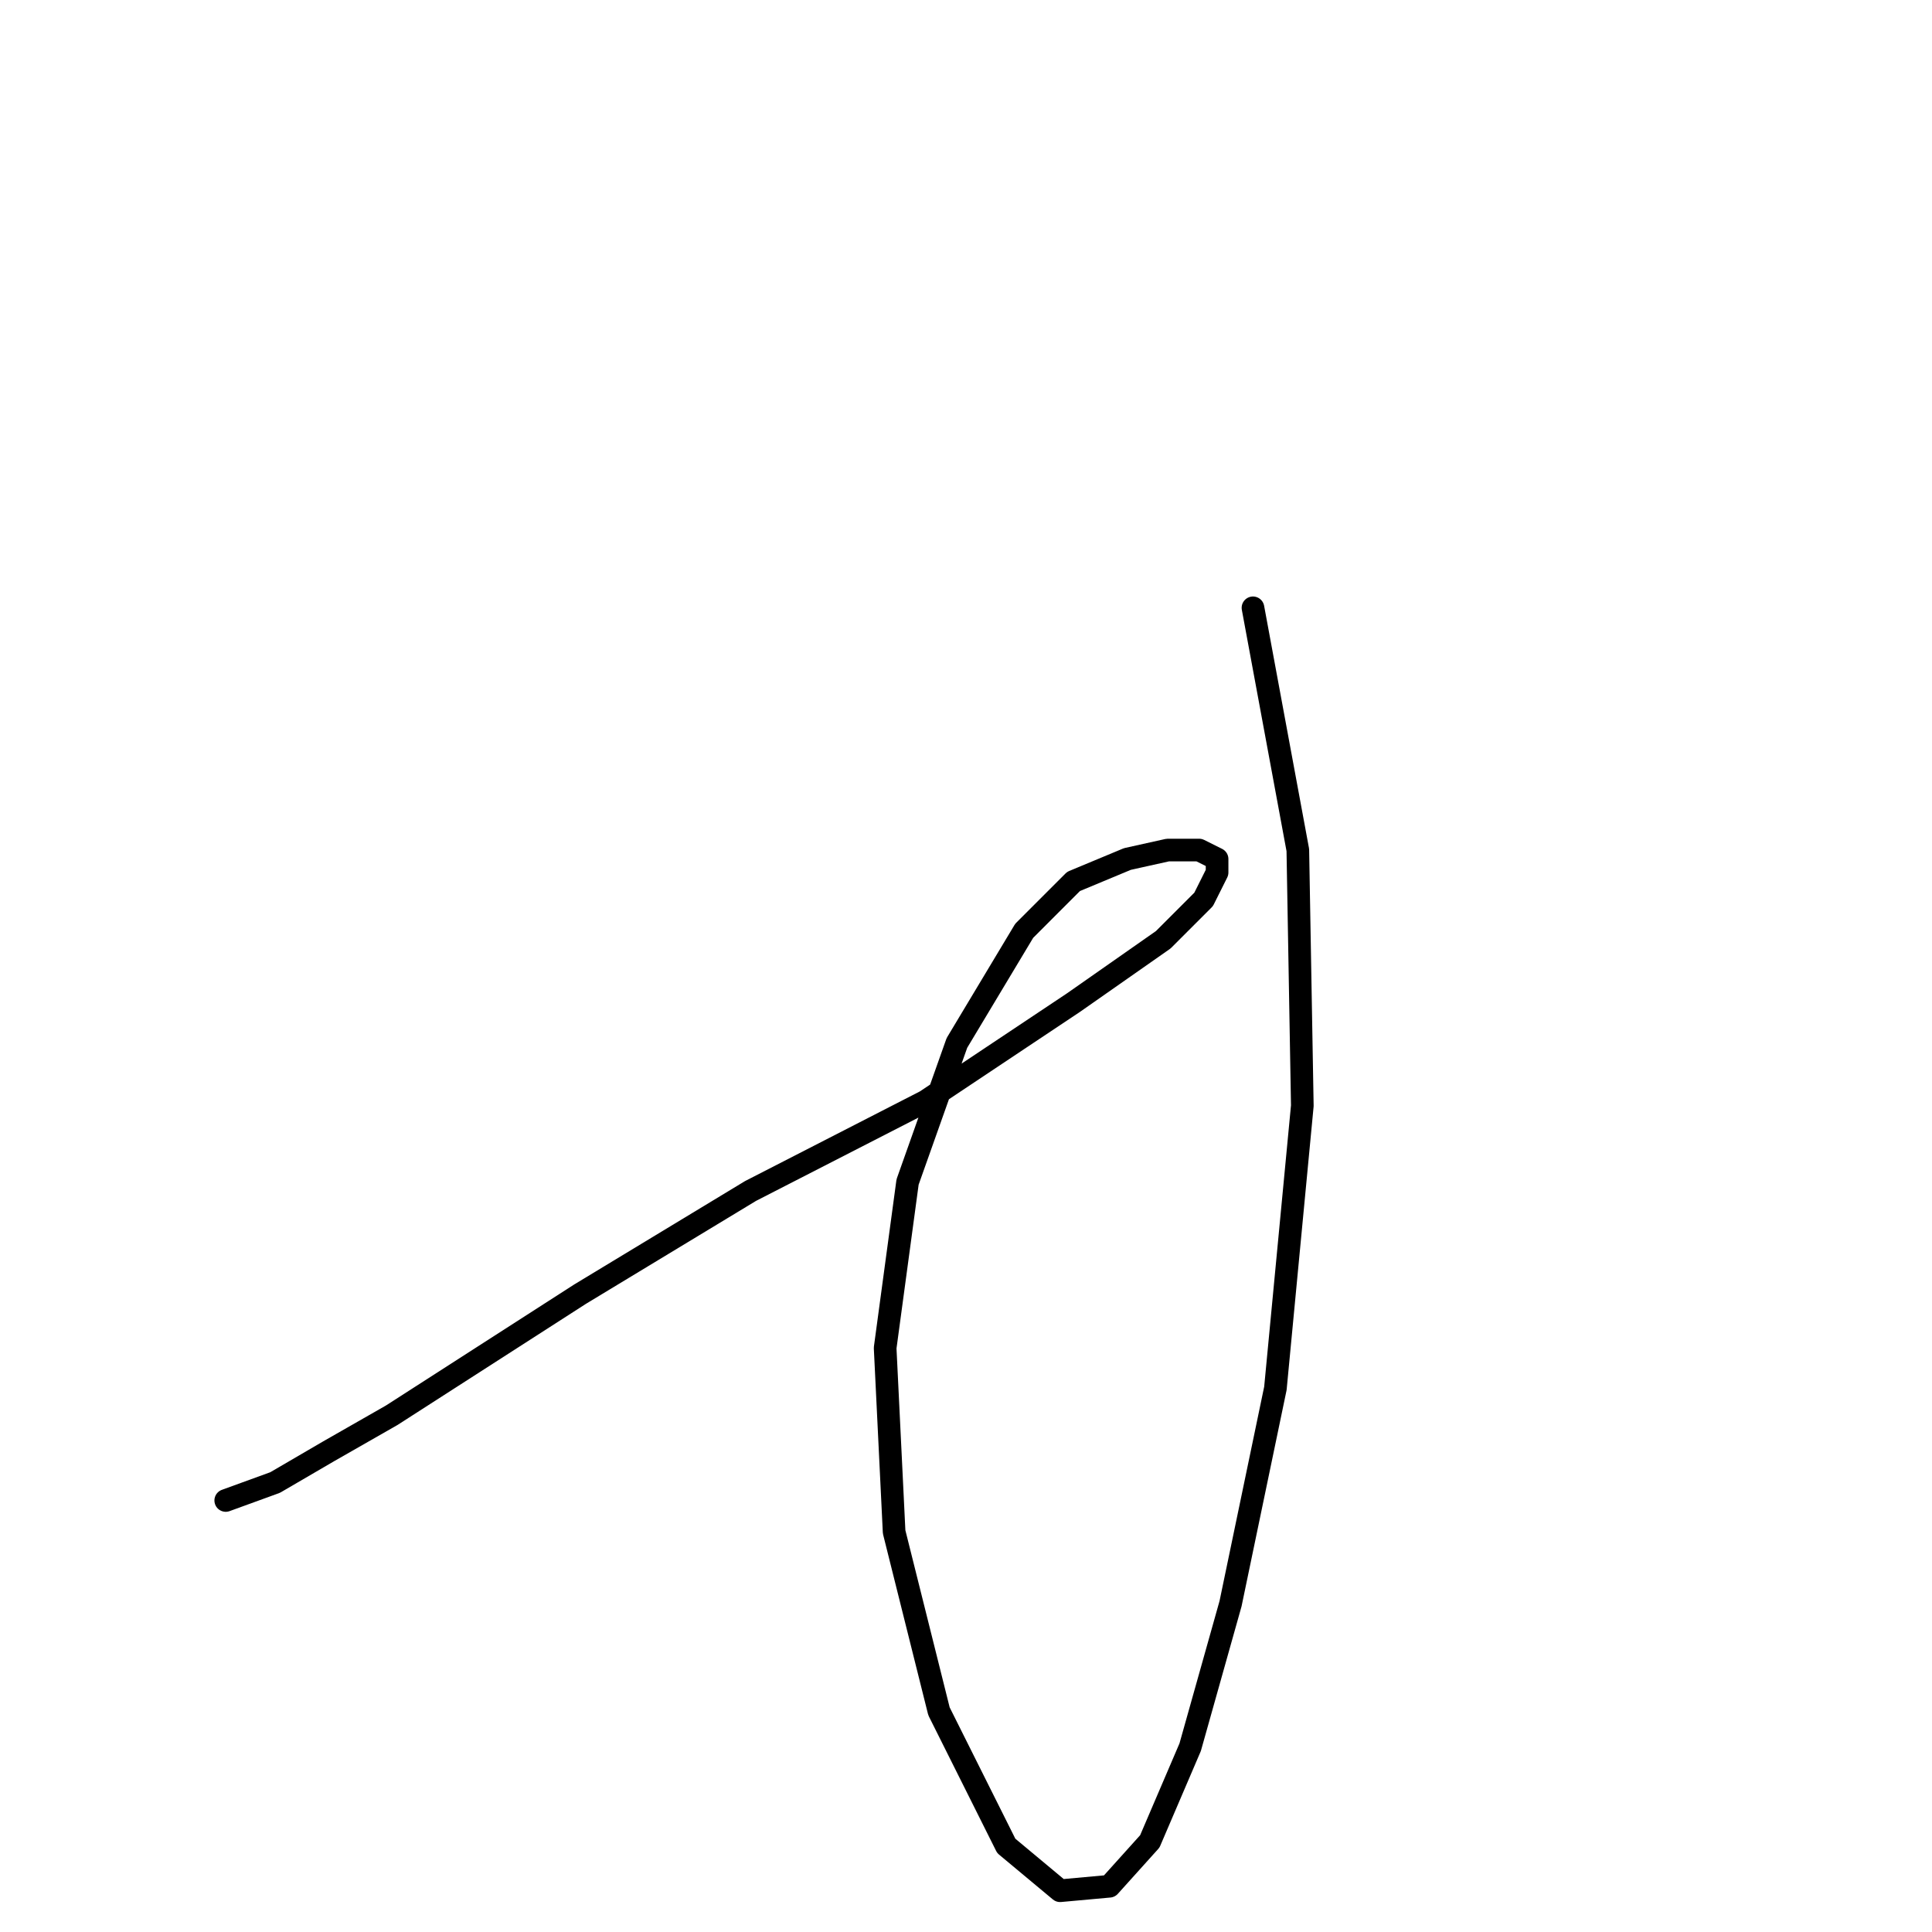 <?xml version="1.0" standalone="no"?>
    <svg width="256" height="256" xmlns="http://www.w3.org/2000/svg" version="1.1">
    <polyline stroke="black" stroke-width="3" stroke-linecap="round" fill="transparent" stroke-linejoin="round" points="166.026 80.539 171.969 112.636 172.564 146.515 168.997 183.961 163.054 212.492 157.704 231.512 152.355 243.994 147.005 249.938 140.467 250.532 133.335 244.588 124.419 226.757 118.475 202.982 117.286 178.612 120.258 156.62 126.796 138.194 135.712 123.335 142.25 116.796 149.383 113.824 154.732 112.636 158.893 112.636 161.27 113.824 161.27 115.608 159.487 119.174 154.138 124.523 142.25 132.845 122.636 145.921 99.455 157.809 76.868 171.479 51.904 187.528 43.583 192.283 36.45 196.443 29.912 198.821 29.912 198.821 " />
        </svg>